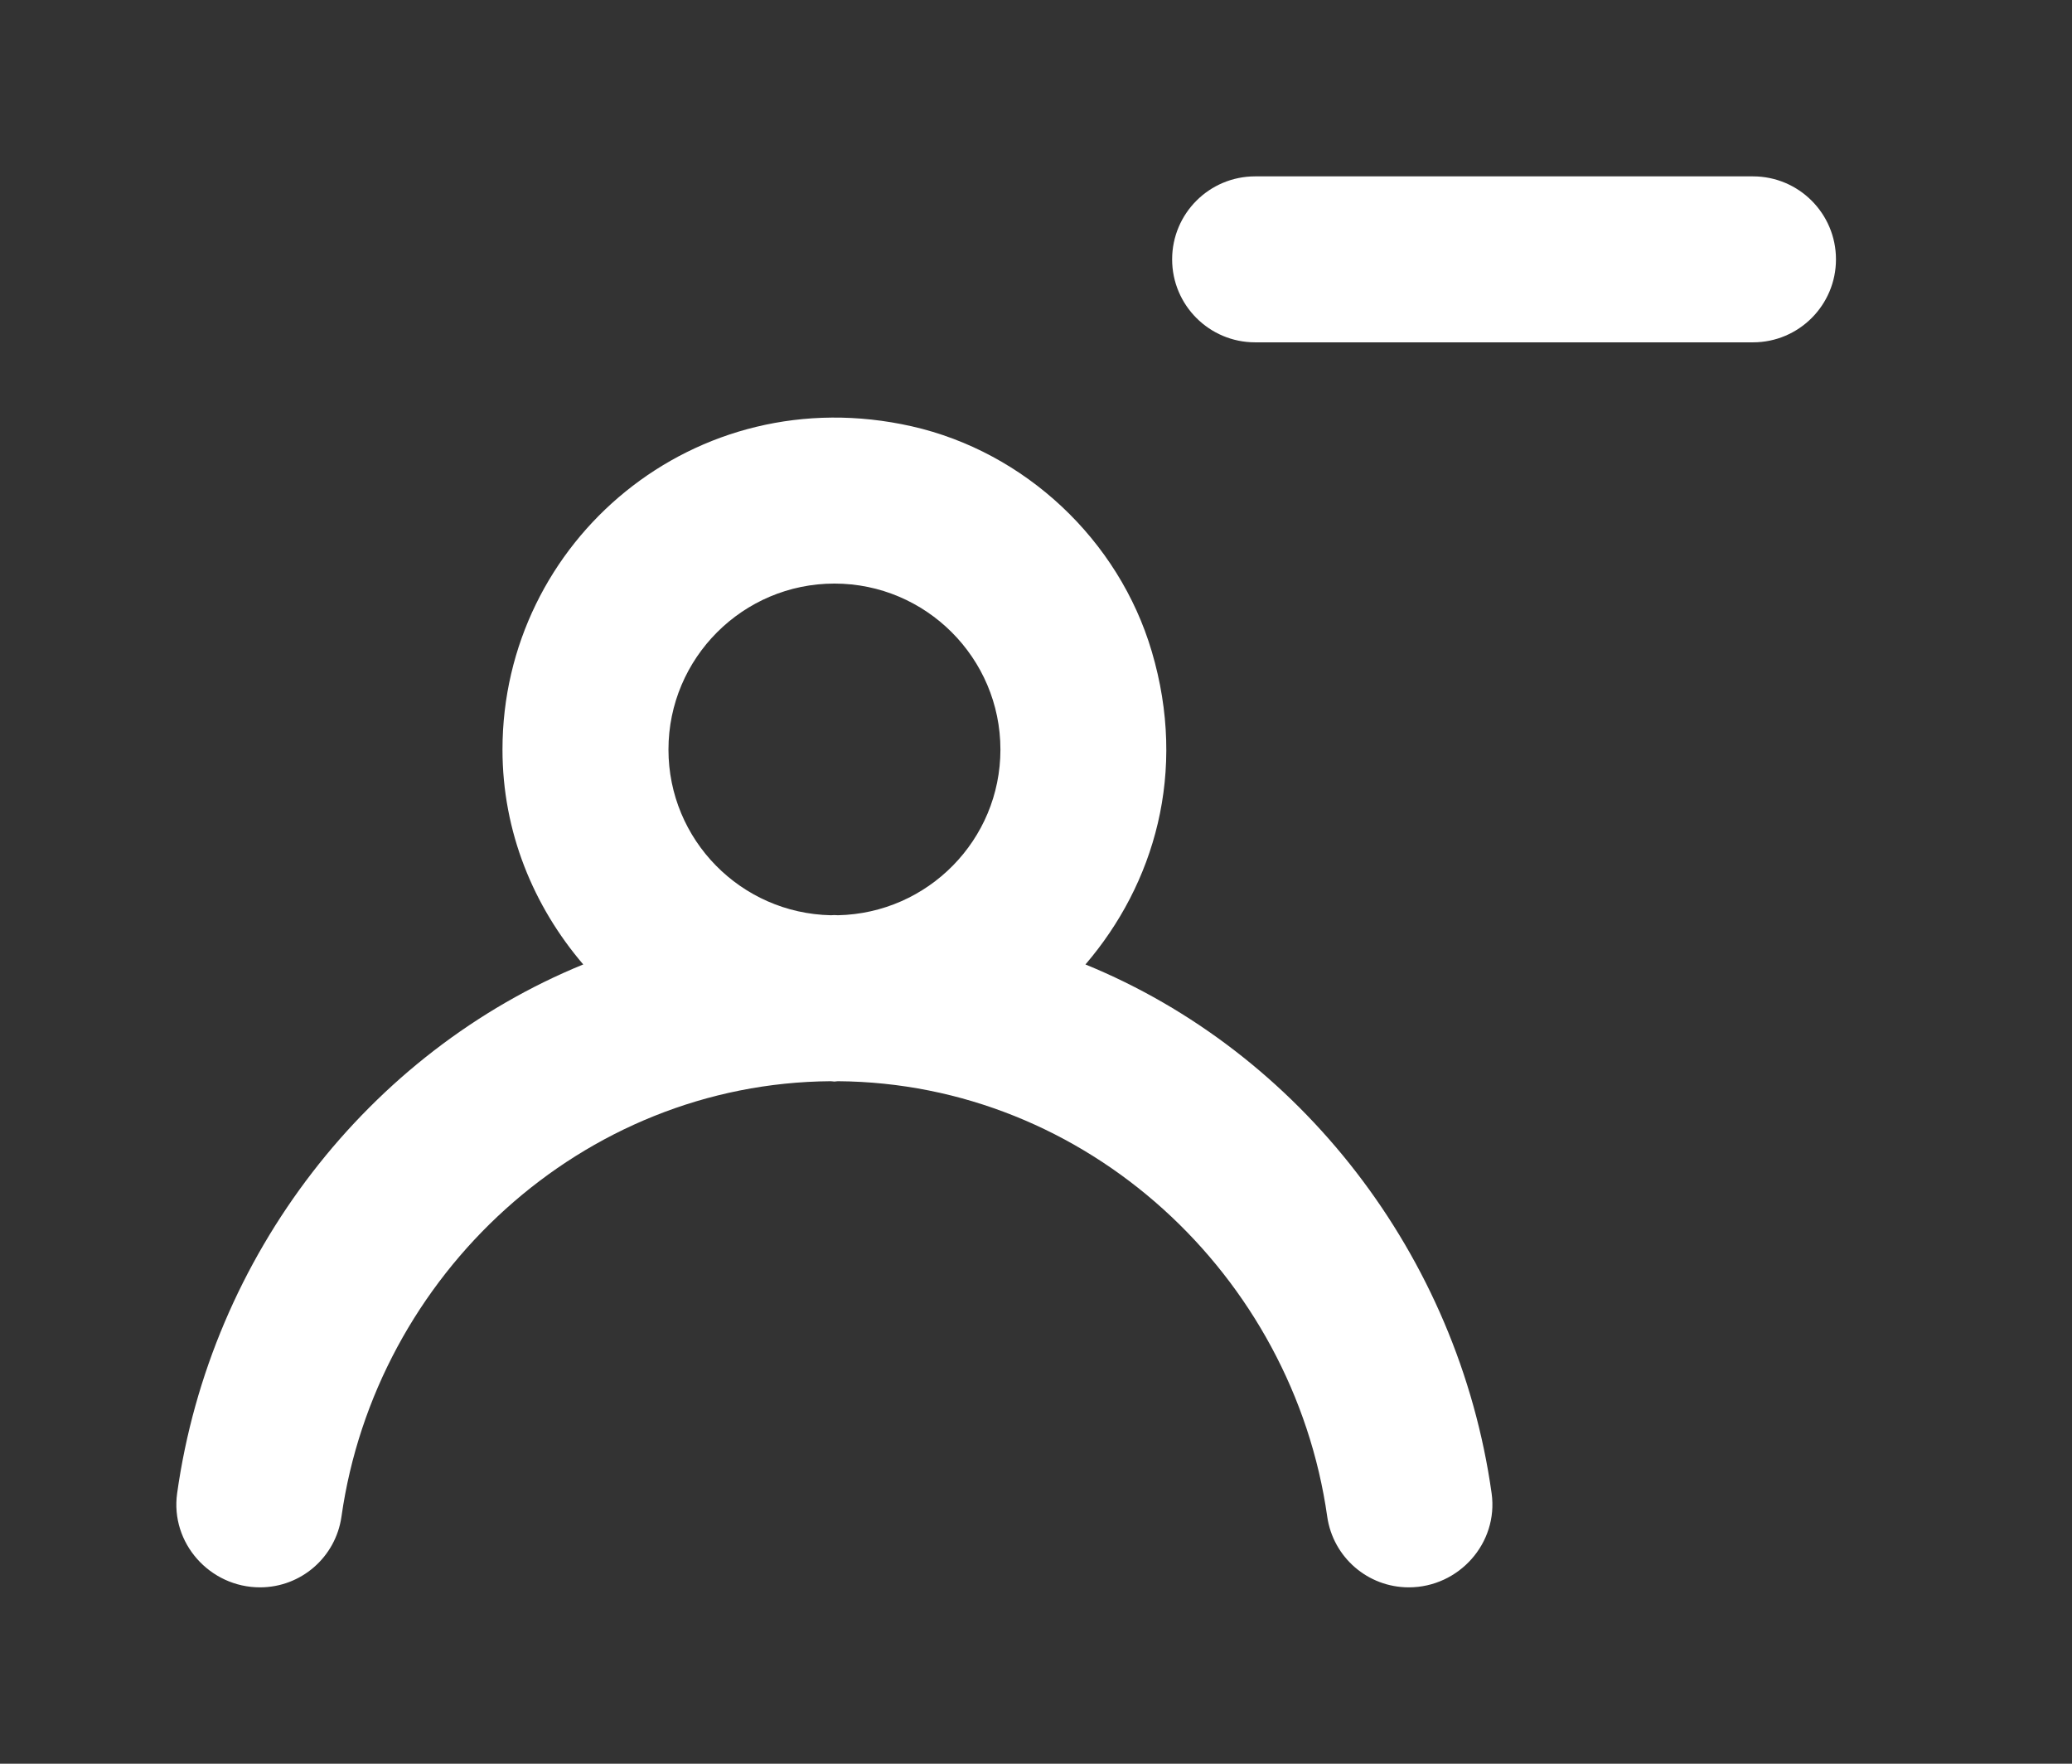 <!-- Generated by IcoMoon.io -->
<svg version="1.1" xmlns="http://www.w3.org/2000/svg" width="47" height="40" viewBox="0 0 47 40">
<rect x="0" y="0" width="47" height="40" fill="#333333" stroke="none"/>
<title>mp-profile_minus-1</title>
<path fill="#fff" d="M41.646 5.882c0 1.039-0.843 1.882-1.882 1.882h-11.294c-1.039 0-1.882-0.843-1.882-1.882s0.843-1.882 1.882-1.882h11.294c1.039 0 1.882 0.843 1.882 1.882zM19.007 20.757c-0.026 0-0.053-0.004-0.079-0.004-0.028 0-0.053 0.004-0.081 0.004-2.039-0.043-3.684-1.707-3.684-3.757 0-2.076 1.688-3.765 3.765-3.765 2.074 0 3.765 1.688 3.765 3.765 0 2.050-1.647 3.714-3.686 3.757zM24.622 21.873c1.562-1.822 2.315-4.358 1.504-7.098-0.747-2.53-2.874-4.525-5.446-5.107-4.92-1.109-9.282 2.601-9.282 7.332 0 1.869 0.706 3.558 1.832 4.873-4.862 1.986-8.454 6.592-9.212 11.994-0.158 1.128 0.742 2.133 1.88 2.133 0.93 0 1.717-0.683 1.848-1.606 0.776-5.472 5.451-9.833 11.1-9.873 0.028 0 0.053 0.008 0.081 0.008 0.026 0 0.051-0.008 0.079-0.008 5.649 0.040 10.325 4.401 11.1 9.875 0.132 0.92 0.919 1.604 1.85 1.604 1.137 0 2.037-1.005 1.879-2.133-0.759-5.402-4.35-10.007-9.214-11.994z"></path>
</svg>
